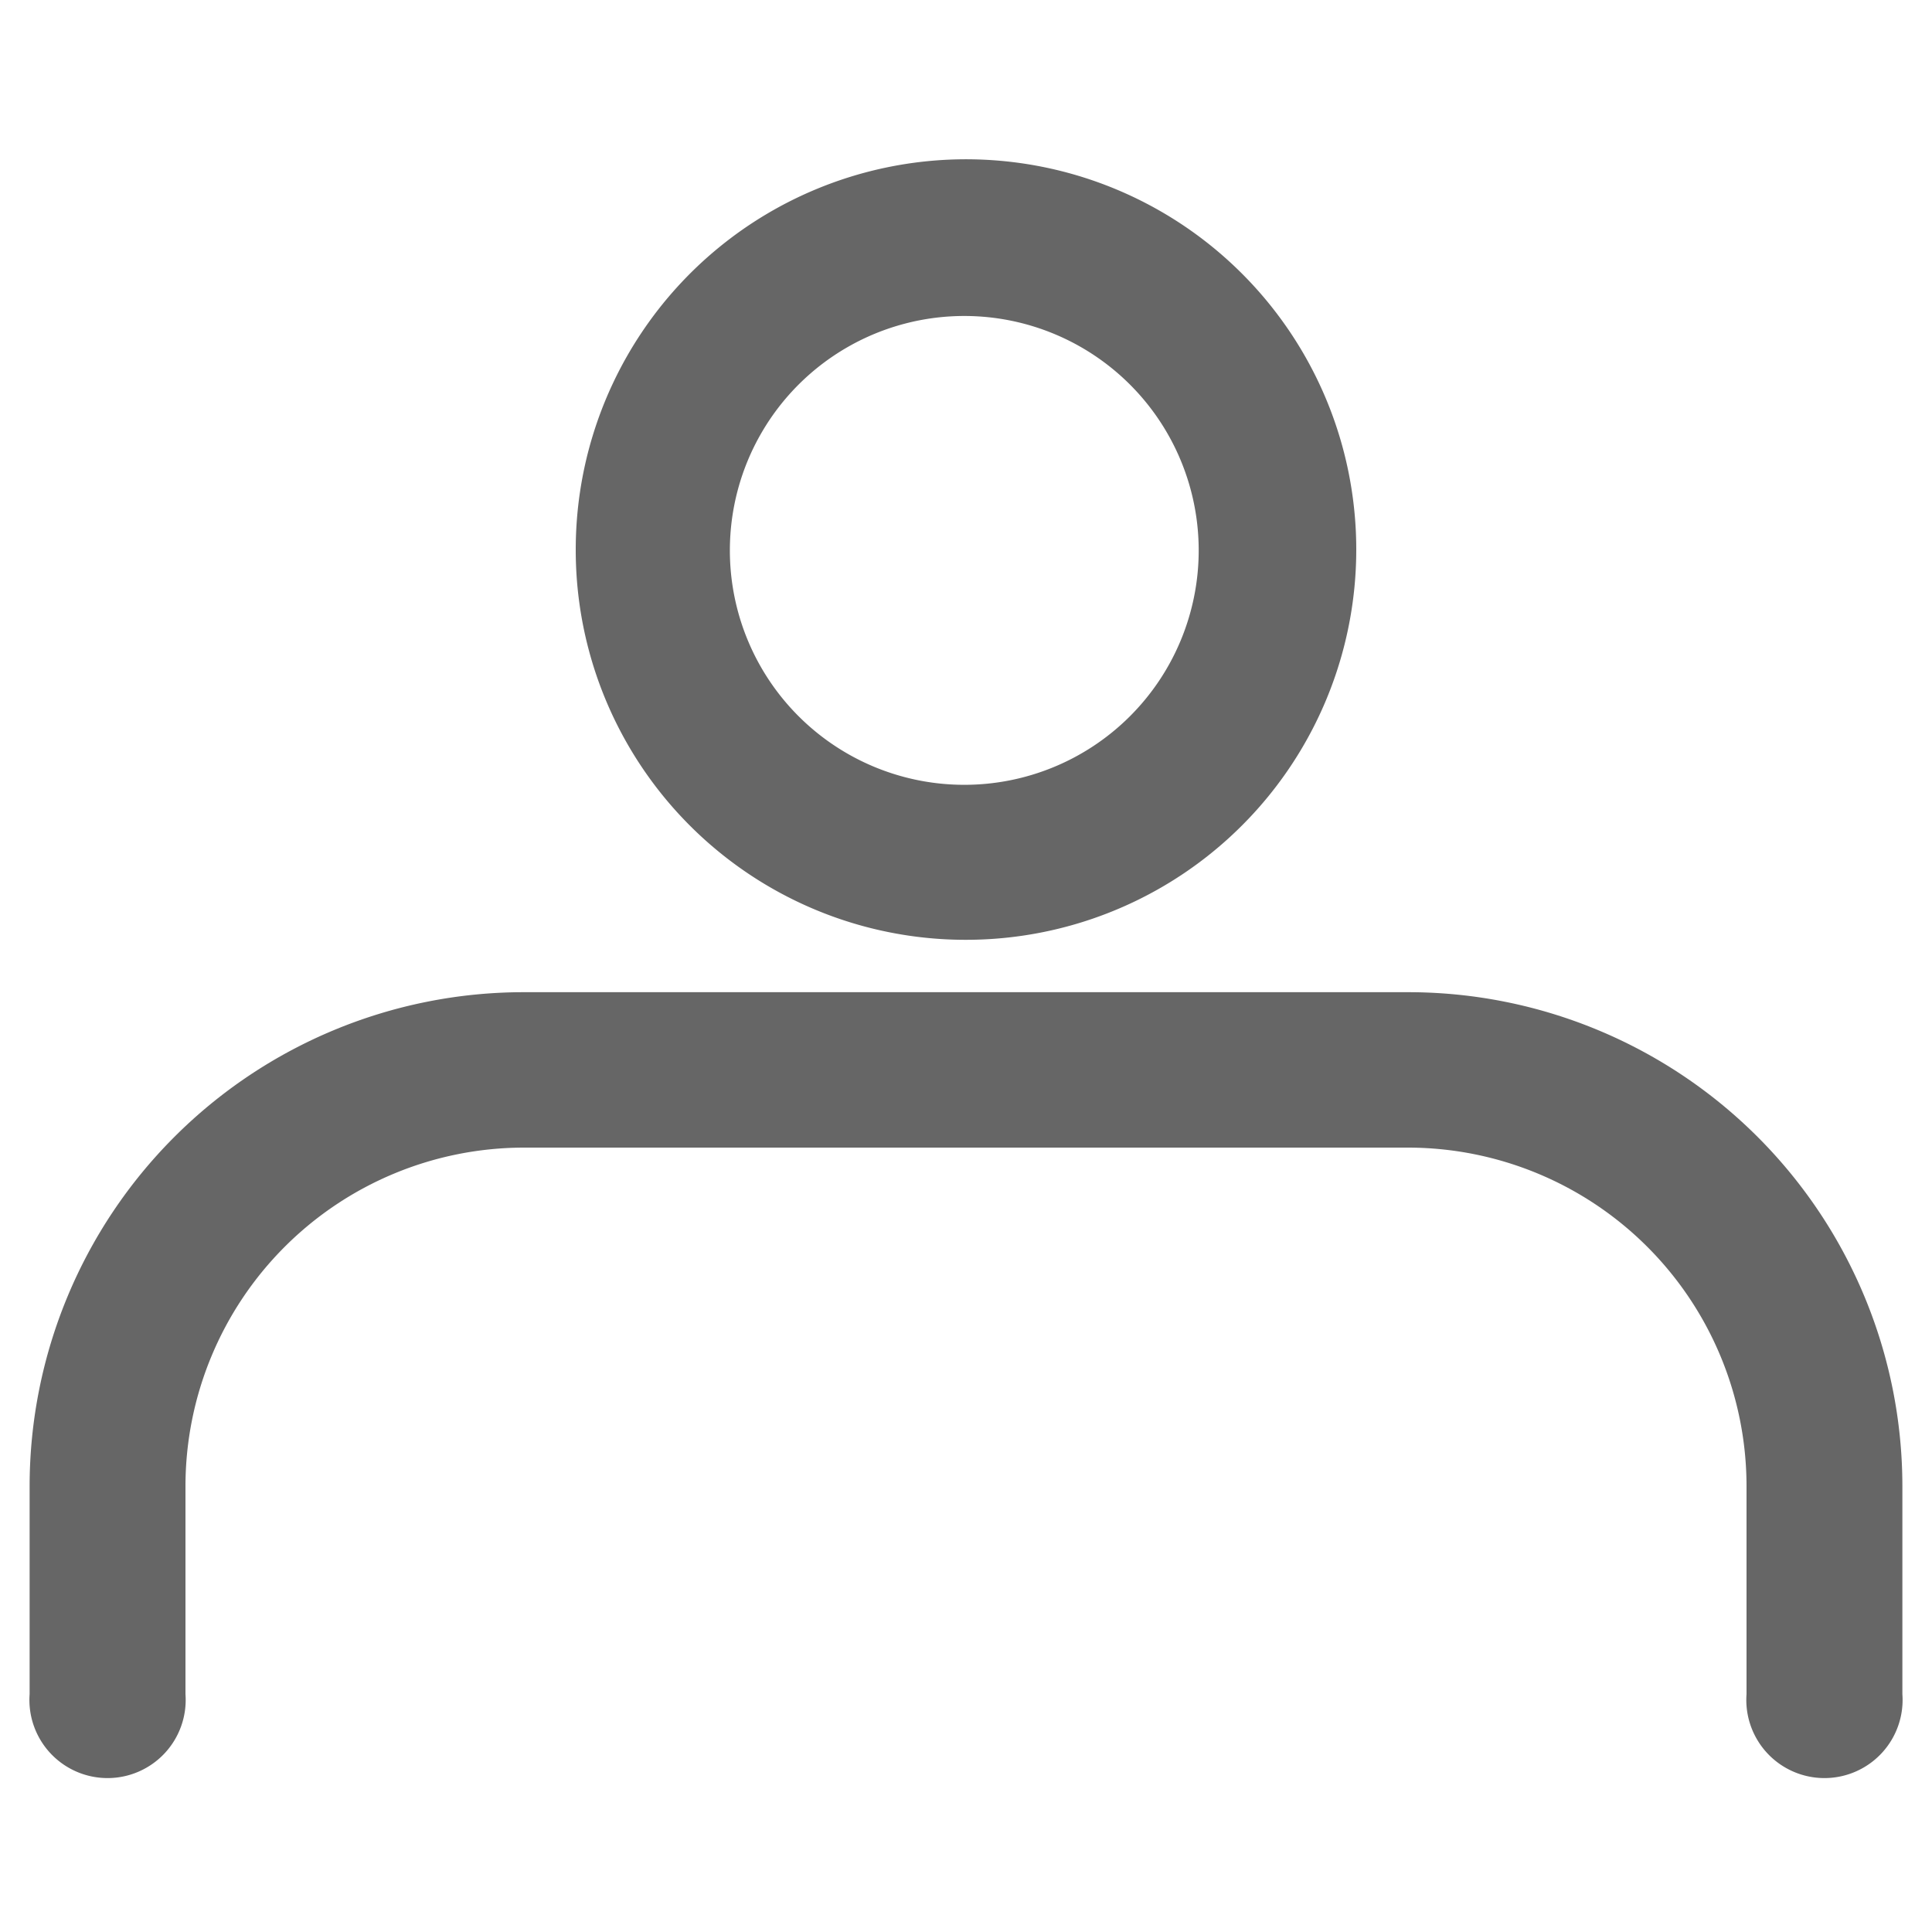 <svg id="Layer_1" data-name="Layer 1" xmlns="http://www.w3.org/2000/svg" viewBox="0 0 45 45"><defs><style>.cls-1{fill:#666;}</style></defs><g id="Layer_1-2" data-name="Layer 1"><path class="cls-1" d="M22.49,21.89a9.09,9.09,0,1,0-9.08-9.09,9.08,9.08,0,0,0,9.08,9.09Zm0-14.53A5.46,5.46,0,1,1,17,12.82,5.46,5.46,0,0,1,22.49,7.36Z"/><path class="cls-1" d="M32.78,23.11H12.19A11.51,11.51,0,0,0,.69,34.61v4.85a1.82,1.82,0,1,0,3.63,0V34.61a7.89,7.89,0,0,1,7.88-7.88H32.8a7.89,7.89,0,0,1,7.88,7.88v4.85a1.82,1.82,0,1,0,3.63,0V34.61a11.51,11.51,0,0,0-11.5-11.5Z"/></g></svg>